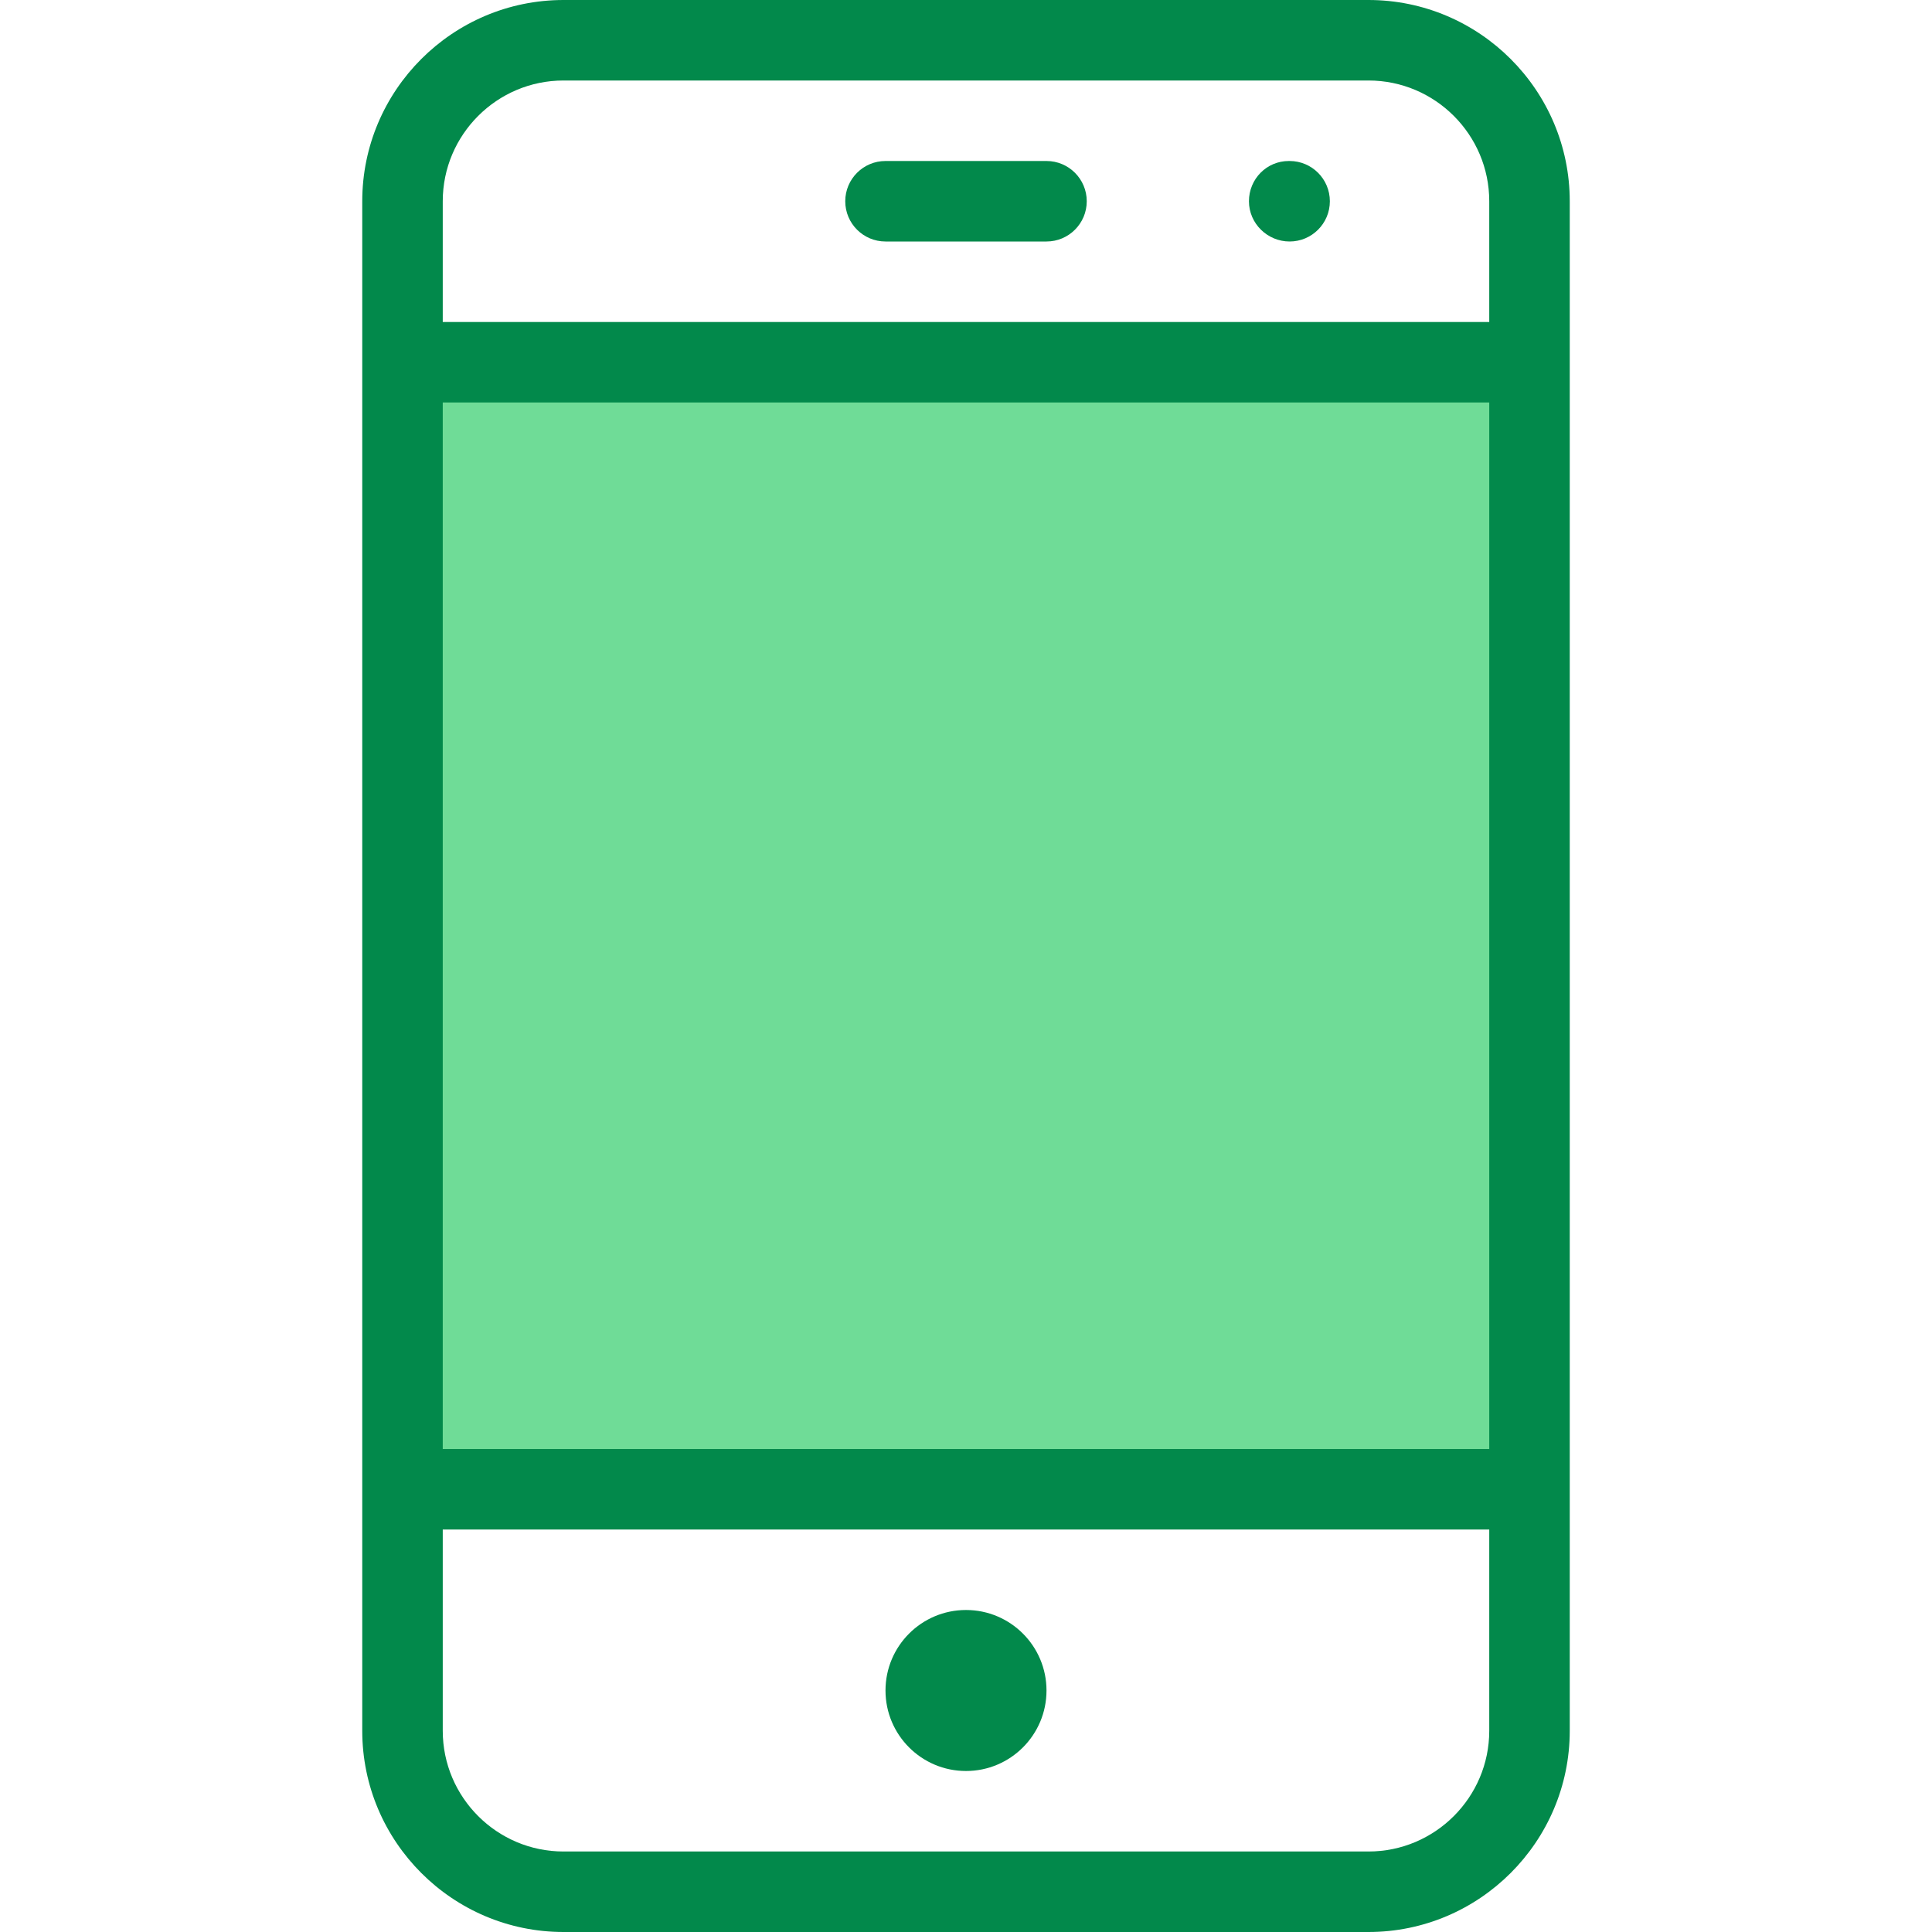 <svg width="42" height="42" viewBox="0 0 42 42" fill="none" xmlns="http://www.w3.org/2000/svg">
<rect x="9" y="8" width="24" height="24" fill="#6FDC97"/>
<path d="M28.035 3.5H28.017C27.535 3.5 27.151 3.892 27.151 4.375C27.151 4.858 27.552 5.25 28.035 5.25C28.518 5.25 28.91 4.858 28.91 4.375C28.91 3.892 28.518 3.5 28.035 3.5Z" fill="#02894B"/>
<path d="M21 38.5C21.966 38.5 22.75 37.716 22.75 36.75C22.75 35.784 21.966 35 21 35C20.034 35 19.25 35.784 19.25 36.75C19.25 37.716 20.034 38.5 21 38.5Z" fill="#02894B"/>
<path d="M22.75 3.5H19.25C18.767 3.5 18.375 3.892 18.375 4.375C18.375 4.858 18.767 5.25 19.25 5.25H22.75C23.233 5.25 23.625 4.858 23.625 4.375C23.625 3.892 23.233 3.5 22.75 3.5Z" fill="#02894B"/>
<path d="M29.75 0H12.25C9.838 0 7.875 1.964 7.875 4.375V37.625C7.875 40.036 9.838 42 12.25 42H29.75C32.161 42 34.125 40.036 34.125 37.625V4.375C34.125 1.964 32.161 0 29.75 0ZM32.375 37.625C32.375 39.072 31.197 40.25 29.75 40.25H12.25C10.803 40.25 9.625 39.072 9.625 37.625V33.25H32.375V37.625H32.375ZM32.375 31.5H9.625V8.75H32.375V31.5H32.375ZM32.375 7H9.625V4.375C9.625 2.928 10.803 1.75 12.25 1.75H29.75C31.197 1.75 32.375 2.928 32.375 4.375V7H32.375Z" fill="#02894B"/>
</svg>
